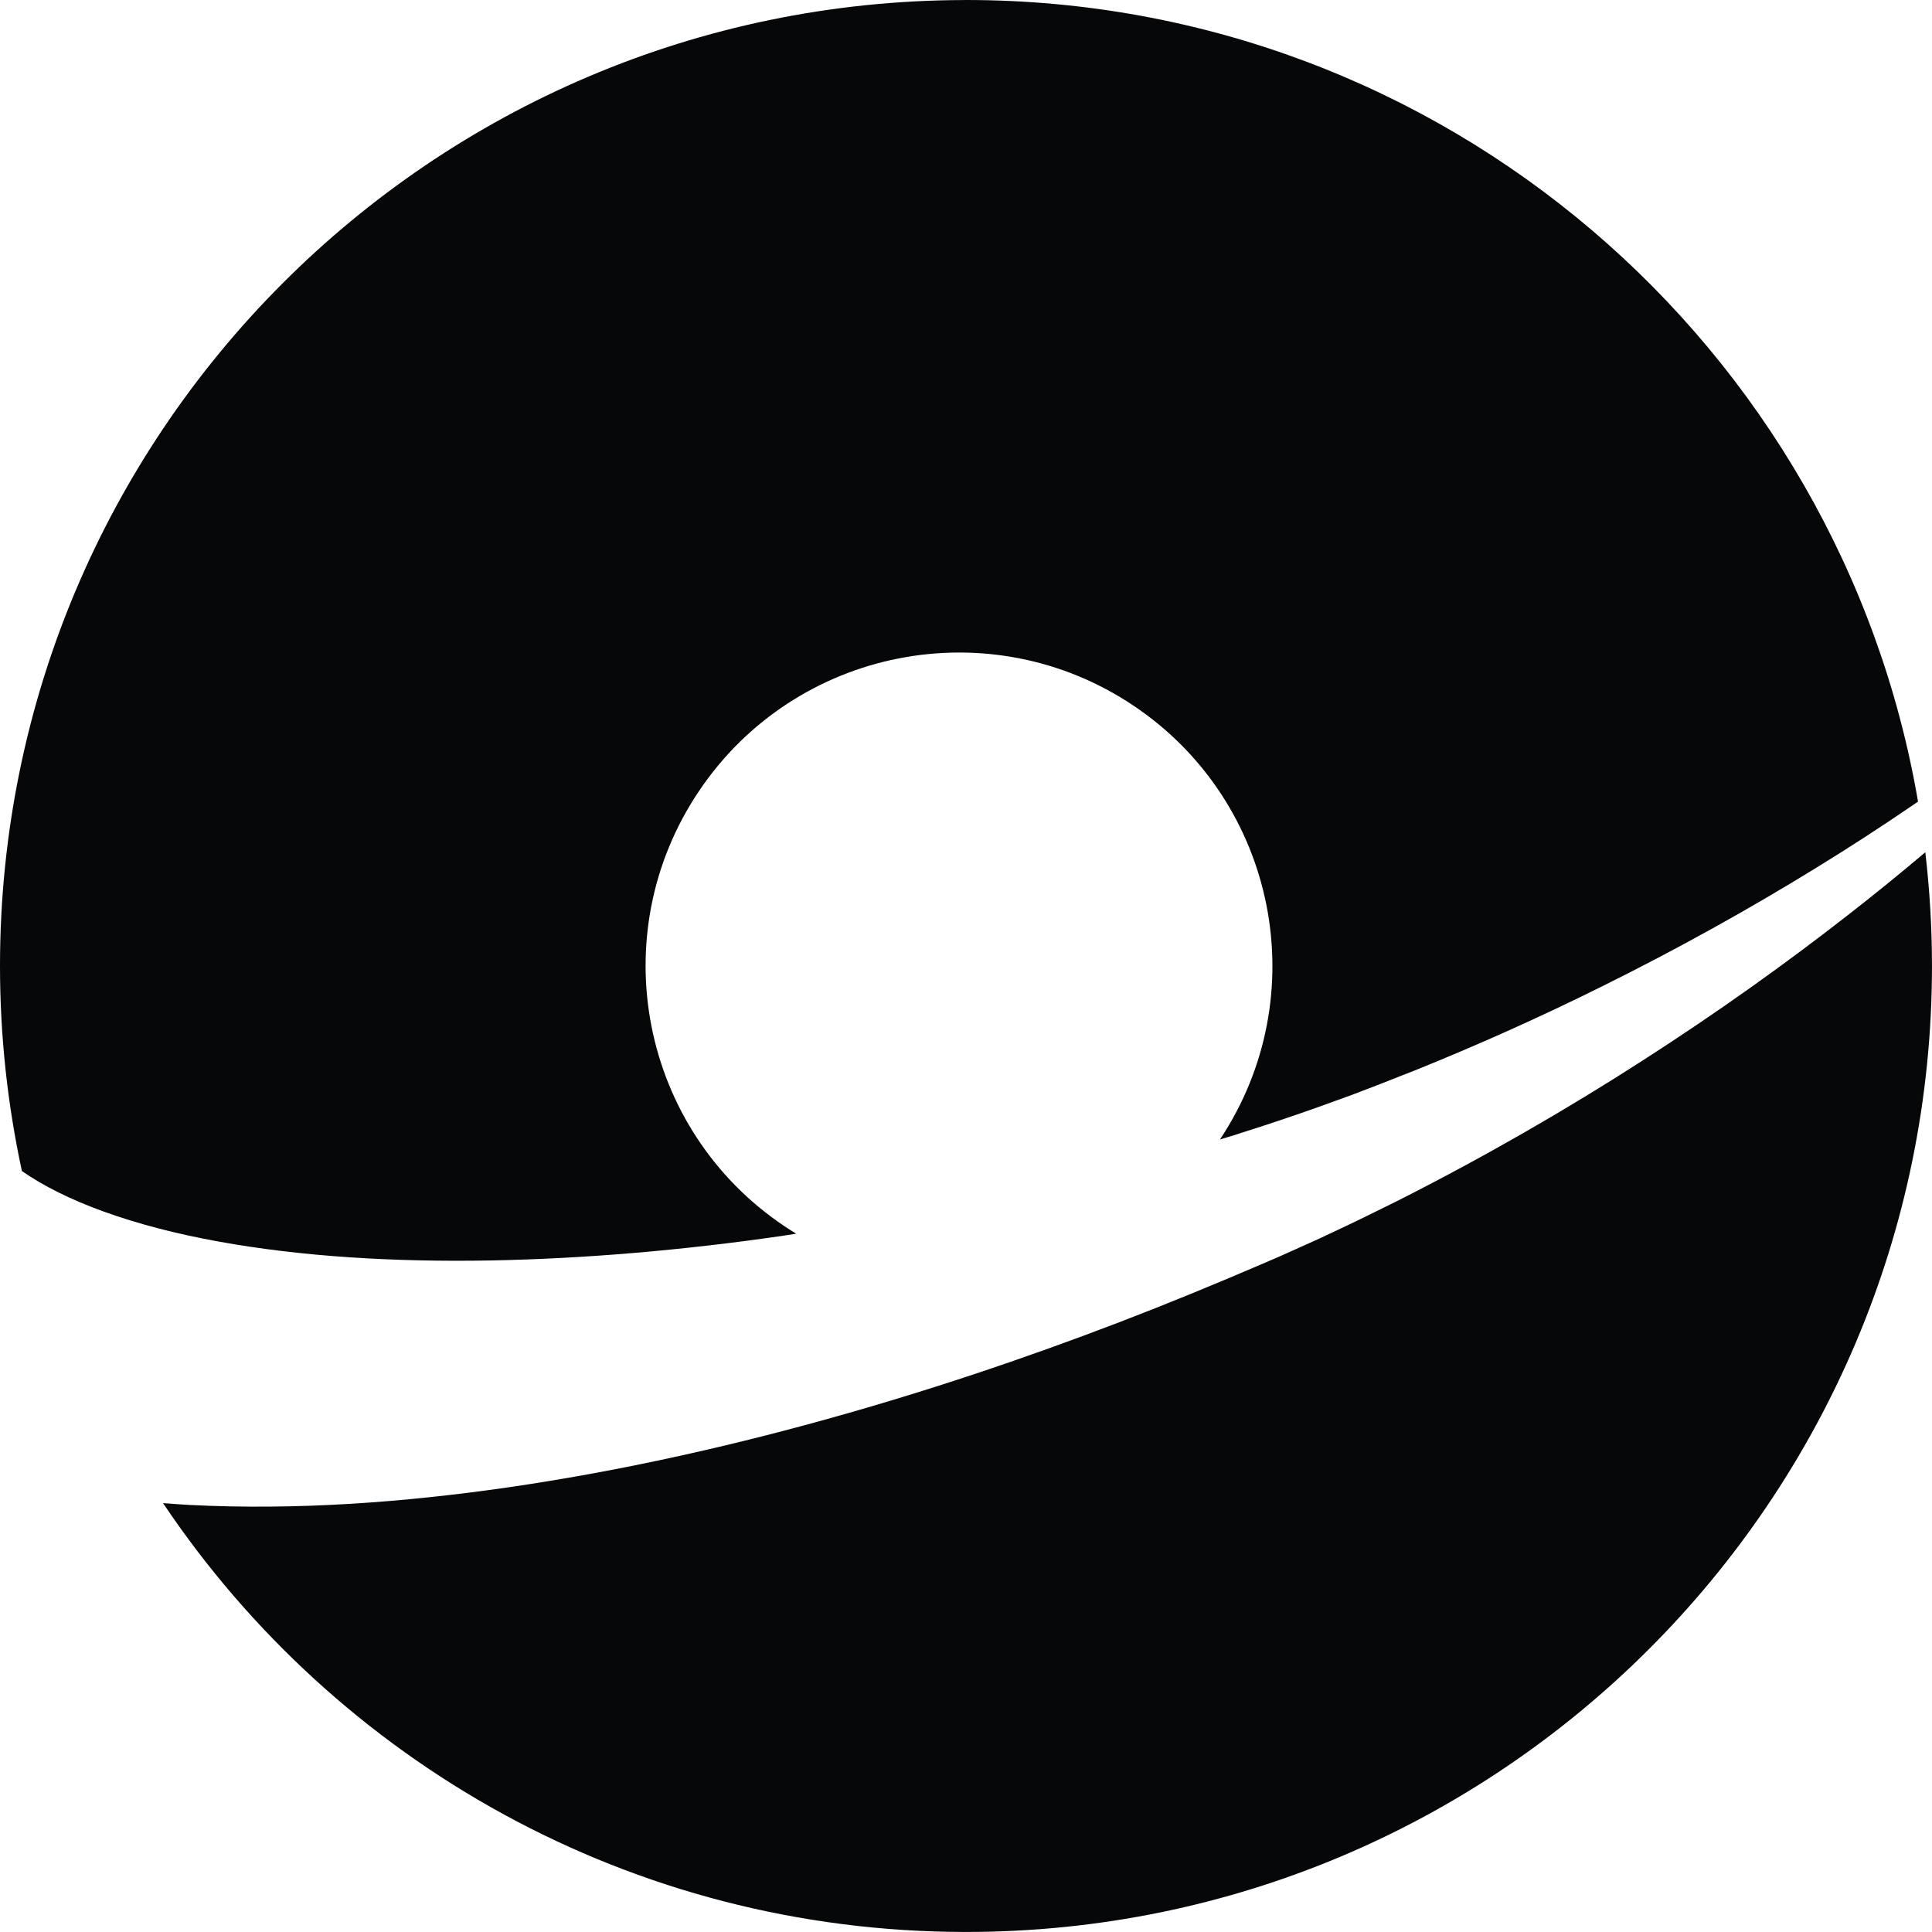 <svg version="1.1" id="图层_1" x="0px" y="0px" width="151.307px" height="151.307px" viewBox="0 0 151.307 151.307" enable-background="new 0 0 151.307 151.307" xml:space="preserve" xmlns="http://www.w3.org/2000/svg" xmlns:xlink="http://www.w3.org/1999/xlink" xmlns:xml="http://www.w3.org/XML/1998/namespace">
  <path fill="#060709" d="M75.653,0C75.6,0,75.545,0.004,75.49,0.004C33.785,0.093,0,33.925,0,75.653
	c0,5.511,0.598,10.882,1.716,16.059c1.652,1.153,3.84,2.245,6.345,3.151c2.714,0.986,5.782,1.779,9.049,2.369
	c6.538,1.188,13.807,1.615,21.271,1.483c7.476-0.136,15.181-0.813,22.871-1.924c0.368-0.053,0.737-0.118,1.105-0.173
	c-0.312-0.188-0.62-0.383-0.926-0.589c-11.256-7.553-14.258-22.8-6.703-34.055c7.553-11.255,22.799-14.257,34.054-6.704
	c11.228,7.534,14.239,22.722,6.76,33.97l1.099-0.334l1.317-0.424c0.879-0.283,1.753-0.556,2.635-0.864
	c1.77-0.593,3.51-1.222,5.237-1.854c1.361-0.509,2.7-1.035,4.034-1.566c0.293-0.117,0.595-0.227,0.886-0.344
	c5.104-2.058,9.997-4.26,14.616-6.556c6.092-3.014,11.723-6.165,16.794-9.287c2.678-1.64,5.184-3.274,7.536-4.879
	c0.171-0.116,0.348-0.234,0.517-0.351C144.102,27.133,113.049,0,75.653,0z M144.707,71.677c-4.799,3.748-10.175,7.599-16.07,11.385
	c-5.893,3.794-12.313,7.506-19.185,10.982c-1.725,0.857-3.47,1.718-5.247,2.543c-0.879,0.425-1.798,0.826-2.71,1.238l-1.375,0.615
	l-1.338,0.576c-3.646,1.565-7.332,3.084-11.111,4.532c-7.546,2.894-15.367,5.514-23.367,7.718
	c-7.996,2.208-16.167,4.002-24.426,5.207c-8.258,1.192-16.599,1.814-25.014,1.39c-0.698-0.036-1.397-0.093-2.096-0.145
	c13.576,20.253,36.674,33.586,62.885,33.586c41.782,0,75.652-33.871,75.652-75.653c0-3.014-0.182-5.984-0.523-8.906
	C148.873,68.362,146.853,70.008,144.707,71.677z" class="color c1"/>
</svg>